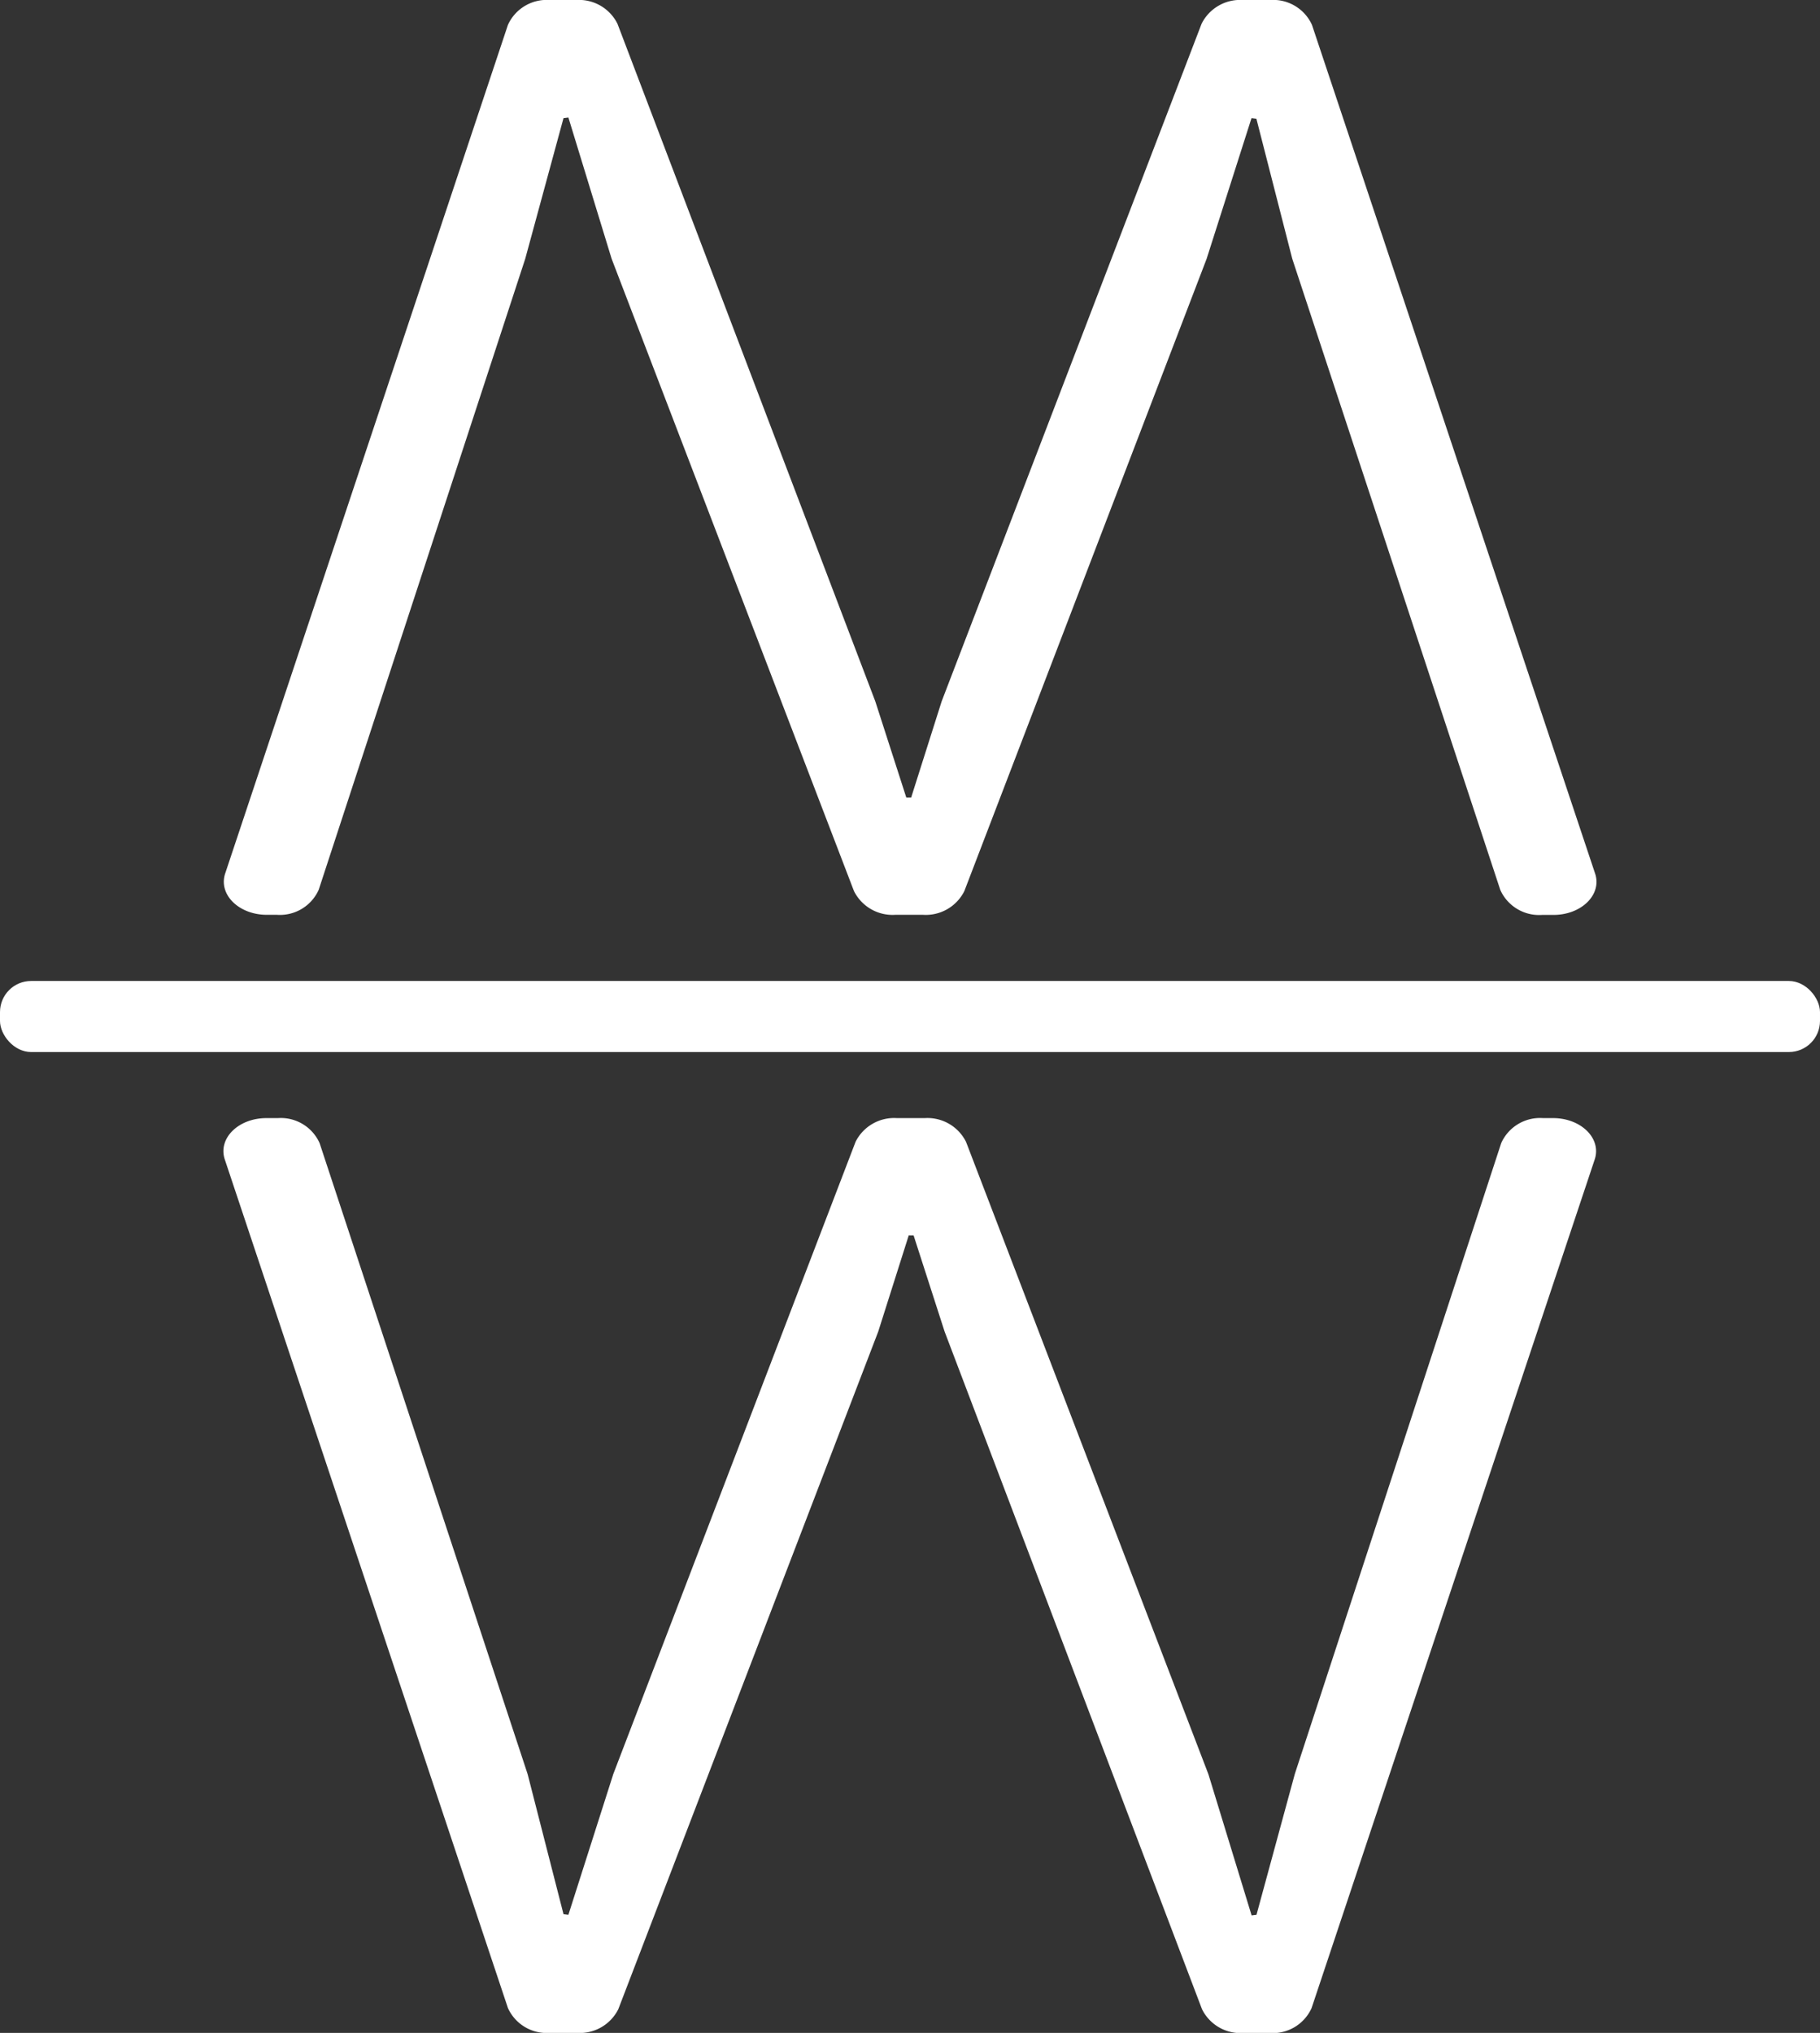 <svg xmlns="http://www.w3.org/2000/svg" viewBox="0 0 179.09 200"><rect x="0" y="0" width="179.09" height="200" fill="#333333" stroke="none"/><defs><style>.a{fill:#fff;}</style></defs><title>logo</title><path class="a" d="M137.65,25.55l-0.05-.17-3.51-13.7-0.48-.06-4.42,13.85-23.84,62.2A4.24,4.24,0,0,1,101.29,90H98.55a4.24,4.24,0,0,1-4.06-2.34L70.68,25.55l-0.06-.17L66.39,11.56l-0.48.06L62.14,25.47,41.82,87.54A4.18,4.18,0,0,1,37.72,90h-1c-2.76,0-4.79-2-4.1-4.07L60.44,2.45A4.19,4.19,0,0,1,64.54,0h2.62a4.23,4.23,0,0,1,4.06,2.34L96.59,69l3.05,9.46h0.48l3-9.46L128.7,2.33A4.24,4.24,0,0,1,132.75,0h2.71a4.19,4.19,0,0,1,4.1,2.45l27.86,83.49c0.69,2.06-1.33,4.07-4.1,4.07h-1.13a4.18,4.18,0,0,1-4.1-2.46Z" transform="translate(-10.46)"/><path class="a" d="M62.35,174.45l0.05,0.17,3.51,13.7,0.48,0.06,4.42-13.85,23.84-62.2A4.24,4.24,0,0,1,98.71,110h2.75a4.24,4.24,0,0,1,4.06,2.34l23.81,62.11,0.06,0.17,4.23,13.82,0.48-.06,3.77-13.85,20.31-62.07a4.18,4.18,0,0,1,4.1-2.46h1c2.76,0,4.79,2,4.1,4.07l-27.86,83.49a4.19,4.19,0,0,1-4.1,2.45h-2.62a4.23,4.23,0,0,1-4.06-2.34L103.41,131l-3.05-9.46H99.88l-3,9.46L71.3,197.67A4.24,4.24,0,0,1,67.25,200H64.54a4.19,4.19,0,0,1-4.1-2.45L32.58,114.07C31.89,112,33.91,110,36.68,110h1.13a4.18,4.18,0,0,1,4.1,2.46Z" transform="translate(-10.46)"/><rect class="a" y="96.51" width="179.09" height="6.99" rx="3.06" ry="3.06"/></svg>